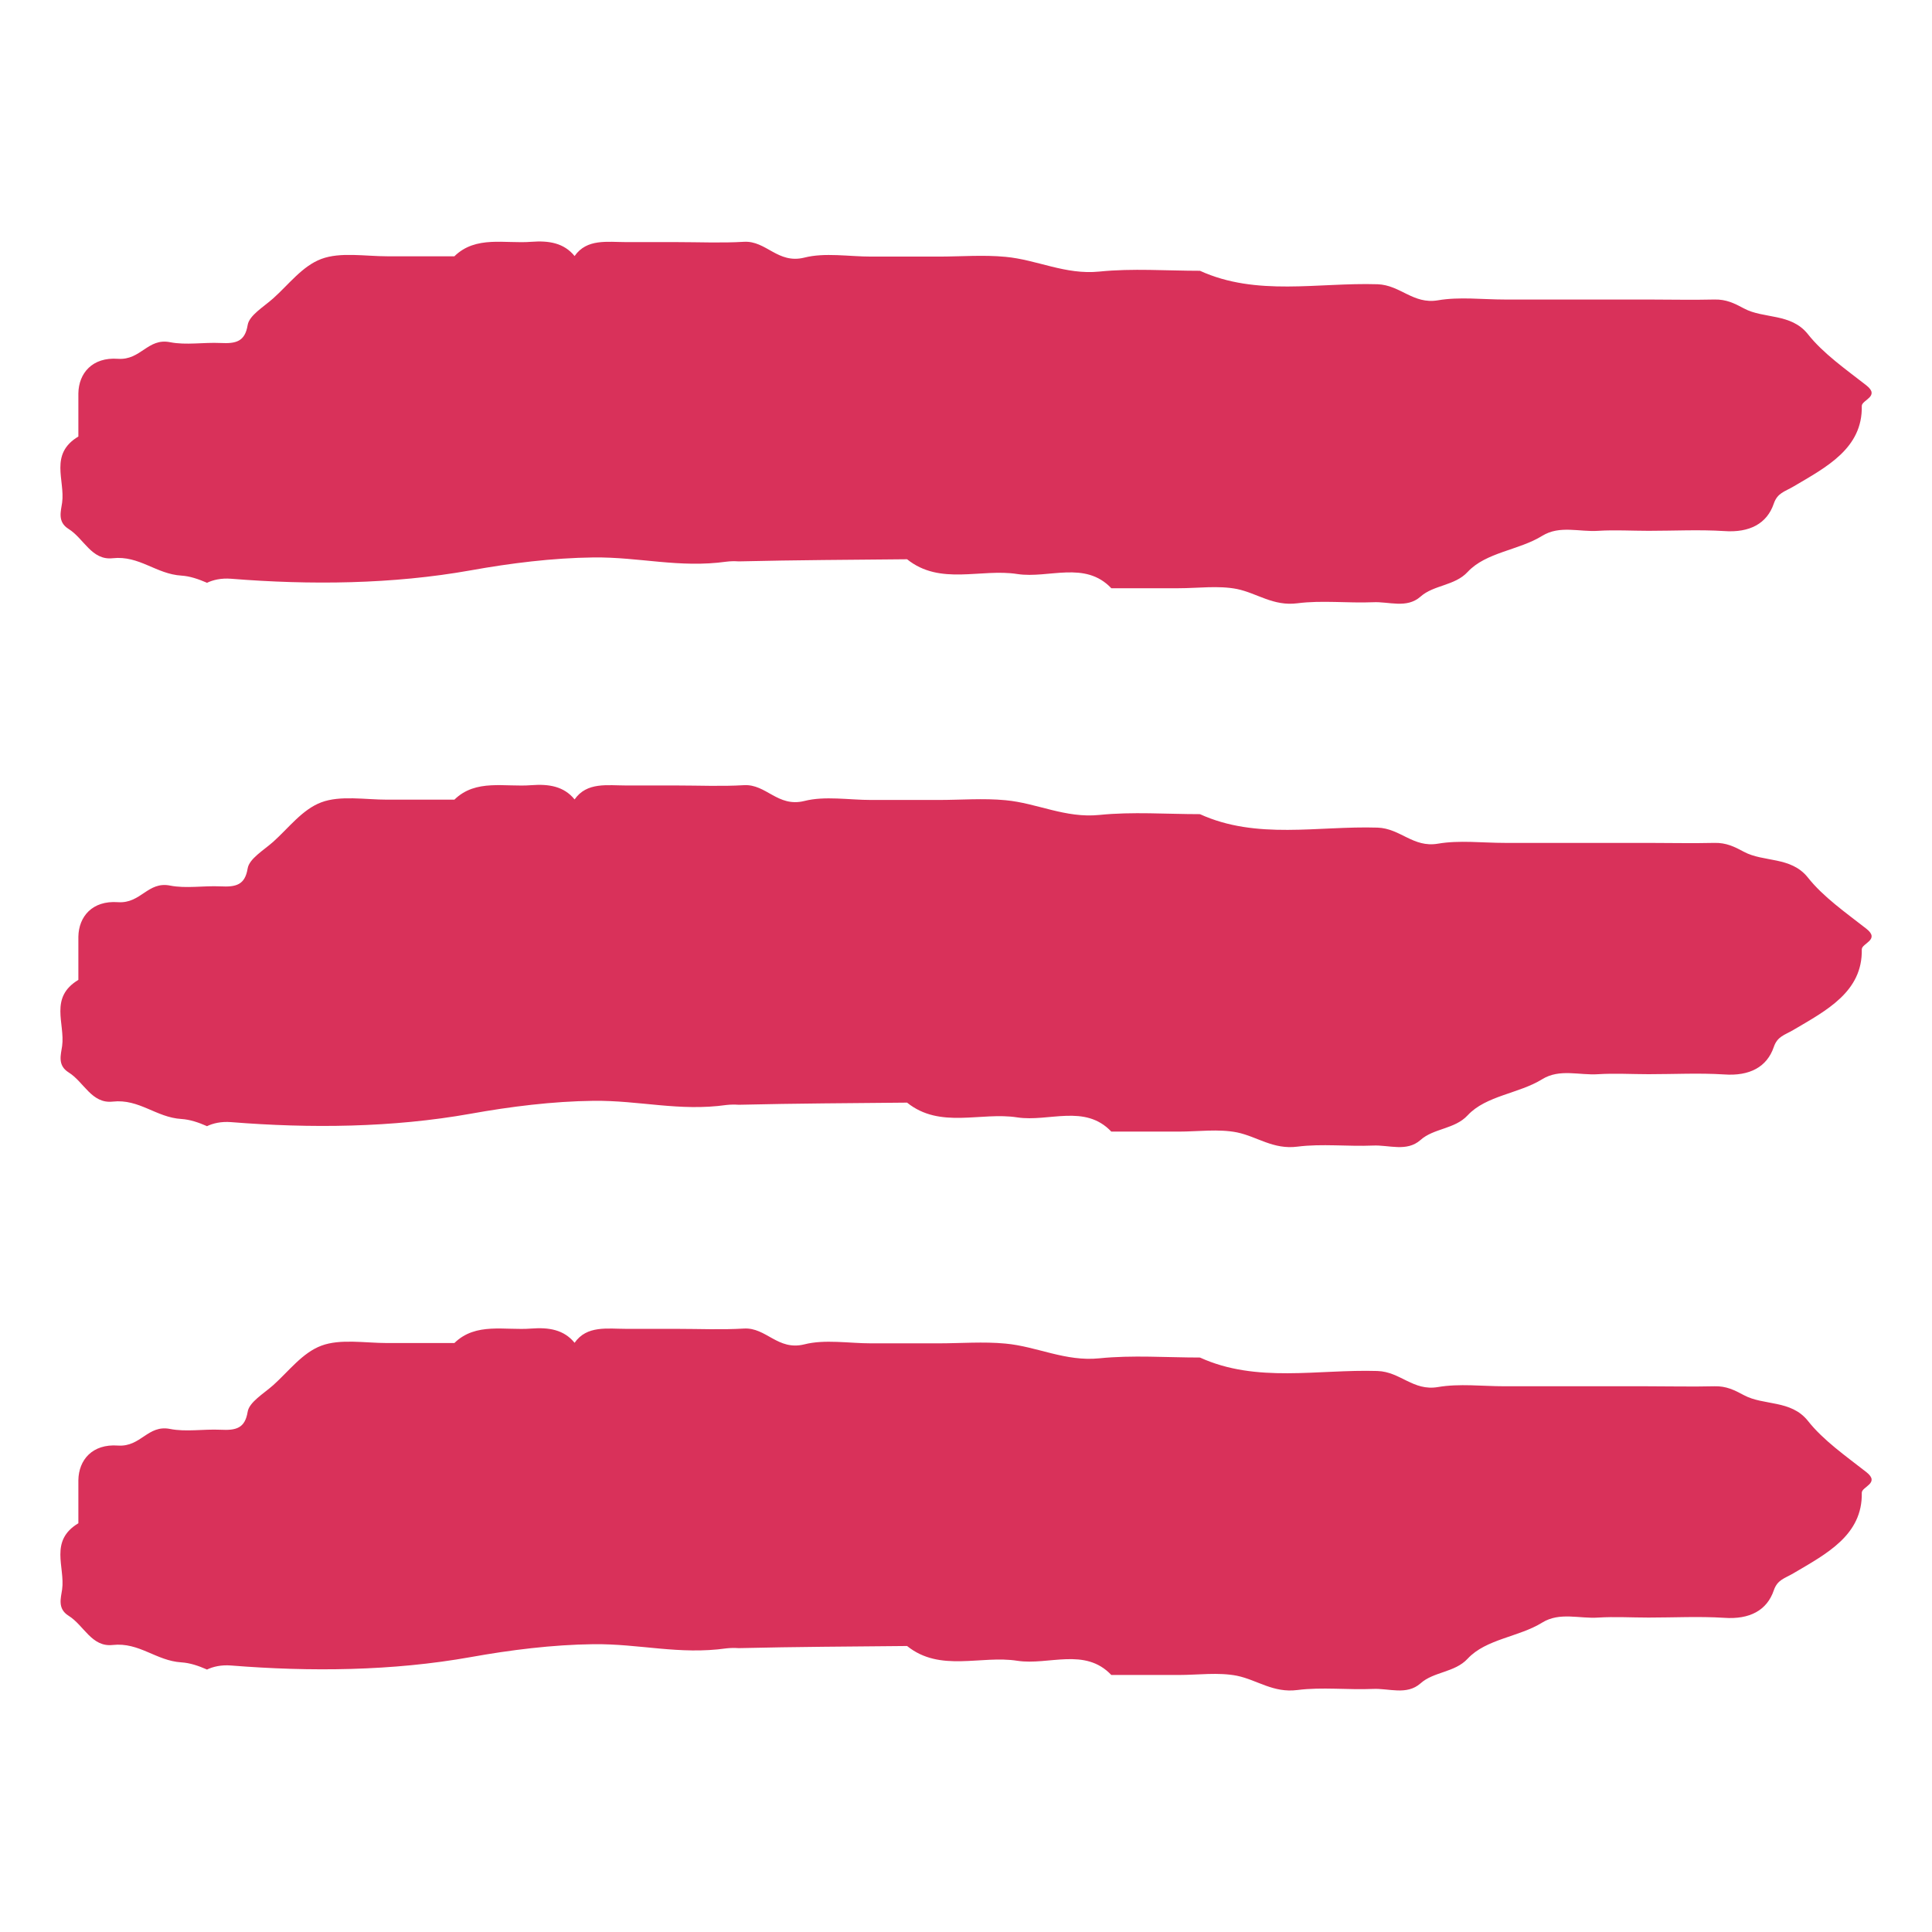 <svg width="32" height="32" viewBox="0 0 32 32" fill="none" xmlns="http://www.w3.org/2000/svg">
<path d="M3.422 9.656C3.528 9.604 3.666 9.573 3.828 9.586C5.139 9.691 6.5 9.678 7.795 9.447C8.451 9.329 9.152 9.241 9.827 9.233C10.594 9.224 11.249 9.412 12.032 9.303C12.103 9.294 12.169 9.294 12.23 9.298C12.24 9.298 12.245 9.298 12.255 9.298C13.18 9.276 14.099 9.272 15.024 9.263C15.572 9.704 16.248 9.412 16.852 9.508C17.37 9.586 17.97 9.281 18.407 9.743L19.519 9.743C19.844 9.743 20.18 9.695 20.489 9.756C20.825 9.826 21.089 10.044 21.49 9.992C21.896 9.94 22.323 9.992 22.74 9.975C23.004 9.961 23.298 10.084 23.527 9.883C23.745 9.687 24.096 9.704 24.309 9.473C24.614 9.145 25.157 9.115 25.544 8.875C25.833 8.696 26.163 8.814 26.473 8.792C26.747 8.775 27.027 8.792 27.306 8.792C27.723 8.792 28.144 8.77 28.556 8.796C28.983 8.827 29.267 8.67 29.379 8.343C29.44 8.164 29.556 8.146 29.704 8.059C30.252 7.736 30.852 7.426 30.837 6.724C30.837 6.623 31.146 6.567 30.913 6.383C30.573 6.117 30.197 5.855 29.943 5.533C29.663 5.183 29.211 5.284 28.886 5.109C28.724 5.022 28.591 4.957 28.398 4.961C28.027 4.97 27.657 4.961 27.286 4.961L24.924 4.961C24.553 4.961 24.172 4.913 23.817 4.974C23.405 5.044 23.197 4.721 22.816 4.708C21.83 4.677 20.814 4.913 19.875 4.485C19.321 4.485 18.757 4.442 18.209 4.498C17.645 4.555 17.177 4.302 16.654 4.254C16.288 4.219 15.913 4.25 15.542 4.25L14.429 4.25C14.059 4.25 13.662 4.18 13.322 4.267C12.88 4.376 12.692 3.983 12.321 4.005C11.95 4.027 11.58 4.01 11.209 4.01C10.929 4.01 10.655 4.01 10.376 4.01C10.061 4.01 9.72 3.949 9.517 4.241C9.34 4.023 9.091 3.983 8.801 4.005C8.364 4.04 7.882 3.896 7.526 4.245C7.155 4.245 6.784 4.245 6.414 4.245C6.048 4.245 5.636 4.171 5.322 4.289C5.007 4.407 4.783 4.712 4.524 4.943C4.367 5.083 4.128 5.223 4.102 5.384C4.057 5.659 3.909 5.694 3.65 5.681C3.371 5.668 3.081 5.72 2.817 5.668C2.446 5.594 2.335 5.969 1.954 5.943C1.527 5.912 1.304 6.183 1.298 6.514C1.298 6.754 1.298 6.99 1.298 7.23C0.811 7.522 1.08 7.954 1.029 8.325C1.009 8.469 0.948 8.644 1.136 8.761C1.39 8.919 1.517 9.285 1.867 9.246C2.309 9.198 2.584 9.508 3.005 9.534C3.147 9.543 3.285 9.591 3.427 9.652L3.422 9.656Z" fill="#D9315A"/>
<path d="M3.422 18.656C3.528 18.604 3.666 18.573 3.828 18.586C5.139 18.691 6.5 18.678 7.795 18.447C8.451 18.329 9.152 18.241 9.827 18.233C10.594 18.224 11.249 18.412 12.032 18.302C12.103 18.294 12.169 18.294 12.23 18.298C12.24 18.298 12.245 18.298 12.255 18.298C13.18 18.276 14.099 18.272 15.024 18.263C15.572 18.704 16.248 18.412 16.852 18.508C17.37 18.586 17.97 18.281 18.407 18.743L19.519 18.743C19.844 18.743 20.18 18.695 20.489 18.756C20.825 18.826 21.089 19.044 21.49 18.992C21.896 18.94 22.323 18.992 22.74 18.974C23.004 18.961 23.298 19.084 23.527 18.883C23.745 18.686 24.096 18.704 24.309 18.473C24.614 18.145 25.157 18.115 25.544 17.875C25.833 17.696 26.163 17.814 26.473 17.792C26.747 17.775 27.027 17.792 27.306 17.792C27.723 17.792 28.144 17.77 28.556 17.796C28.983 17.827 29.267 17.67 29.379 17.343C29.44 17.164 29.556 17.146 29.704 17.059C30.252 16.736 30.852 16.426 30.837 15.724C30.837 15.623 31.146 15.567 30.913 15.383C30.573 15.117 30.197 14.855 29.943 14.533C29.663 14.183 29.211 14.284 28.886 14.109C28.724 14.022 28.591 13.957 28.398 13.961C28.027 13.97 27.657 13.961 27.286 13.961L24.924 13.961C24.553 13.961 24.172 13.913 23.817 13.974C23.405 14.044 23.197 13.721 22.816 13.708C21.83 13.677 20.814 13.913 19.875 13.485C19.321 13.485 18.757 13.442 18.209 13.498C17.645 13.555 17.177 13.302 16.654 13.254C16.288 13.219 15.913 13.25 15.542 13.25L14.429 13.25C14.059 13.25 13.662 13.18 13.322 13.267C12.88 13.376 12.692 12.983 12.321 13.005C11.95 13.027 11.58 13.01 11.209 13.01C10.929 13.01 10.655 13.01 10.376 13.01C10.061 13.01 9.72 12.949 9.517 13.241C9.34 13.023 9.091 12.983 8.801 13.005C8.364 13.04 7.882 12.896 7.526 13.245C7.155 13.245 6.784 13.245 6.414 13.245C6.048 13.245 5.636 13.171 5.322 13.289C5.007 13.407 4.783 13.712 4.524 13.944C4.367 14.083 4.128 14.223 4.102 14.384C4.057 14.659 3.909 14.694 3.65 14.681C3.371 14.668 3.081 14.72 2.817 14.668C2.446 14.594 2.335 14.969 1.954 14.943C1.527 14.912 1.304 15.183 1.298 15.514C1.298 15.754 1.298 15.99 1.298 16.23C0.811 16.522 1.08 16.954 1.029 17.325C1.009 17.469 0.948 17.644 1.136 17.762C1.39 17.919 1.517 18.285 1.867 18.246C2.309 18.198 2.584 18.508 3.005 18.534C3.147 18.543 3.285 18.59 3.427 18.652L3.422 18.656Z" fill="#D9315A"/>
<path d="M3.422 27.656C3.528 27.604 3.666 27.573 3.828 27.586C5.139 27.691 6.5 27.678 7.795 27.447C8.451 27.329 9.152 27.241 9.827 27.233C10.594 27.224 11.249 27.412 12.032 27.302C12.103 27.294 12.169 27.294 12.23 27.298C12.24 27.298 12.245 27.298 12.255 27.298C13.18 27.276 14.099 27.272 15.024 27.263C15.572 27.704 16.248 27.412 16.852 27.508C17.37 27.586 17.97 27.281 18.407 27.743L19.519 27.743C19.844 27.743 20.18 27.695 20.489 27.756C20.825 27.826 21.089 28.044 21.49 27.992C21.896 27.94 22.323 27.992 22.74 27.974C23.004 27.961 23.298 28.084 23.527 27.883C23.745 27.686 24.096 27.704 24.309 27.473C24.614 27.145 25.157 27.115 25.544 26.875C25.833 26.696 26.163 26.814 26.473 26.792C26.747 26.775 27.027 26.792 27.306 26.792C27.723 26.792 28.144 26.77 28.556 26.796C28.983 26.827 29.267 26.67 29.379 26.343C29.44 26.164 29.556 26.146 29.704 26.059C30.252 25.736 30.852 25.426 30.837 24.724C30.837 24.623 31.146 24.567 30.913 24.383C30.573 24.117 30.197 23.855 29.943 23.532C29.663 23.183 29.211 23.284 28.886 23.109C28.724 23.022 28.591 22.956 28.398 22.961C28.027 22.97 27.657 22.961 27.286 22.961L24.924 22.961C24.553 22.961 24.172 22.913 23.817 22.974C23.405 23.044 23.197 22.721 22.816 22.708C21.83 22.677 20.814 22.913 19.875 22.485C19.321 22.485 18.757 22.442 18.209 22.498C17.645 22.555 17.177 22.302 16.654 22.254C16.288 22.219 15.913 22.25 15.542 22.25L14.429 22.25C14.059 22.25 13.662 22.18 13.322 22.267C12.88 22.376 12.692 21.983 12.321 22.005C11.95 22.027 11.58 22.01 11.209 22.01C10.929 22.01 10.655 22.01 10.376 22.01C10.061 22.01 9.72 21.949 9.517 22.241C9.34 22.023 9.091 21.983 8.801 22.005C8.364 22.04 7.882 21.896 7.526 22.245C7.155 22.245 6.784 22.245 6.414 22.245C6.048 22.245 5.636 22.171 5.322 22.289C5.007 22.407 4.783 22.712 4.524 22.944C4.367 23.083 4.128 23.223 4.102 23.384C4.057 23.659 3.909 23.694 3.65 23.681C3.371 23.668 3.081 23.72 2.817 23.668C2.446 23.594 2.335 23.969 1.954 23.943C1.527 23.912 1.304 24.183 1.298 24.514C1.298 24.754 1.298 24.99 1.298 25.23C0.811 25.522 1.08 25.954 1.029 26.325C1.009 26.469 0.948 26.644 1.136 26.762C1.39 26.919 1.517 27.285 1.867 27.246C2.309 27.198 2.584 27.508 3.005 27.534C3.147 27.543 3.285 27.59 3.427 27.652L3.422 27.656Z" fill="#D9315A"/>
</svg>
